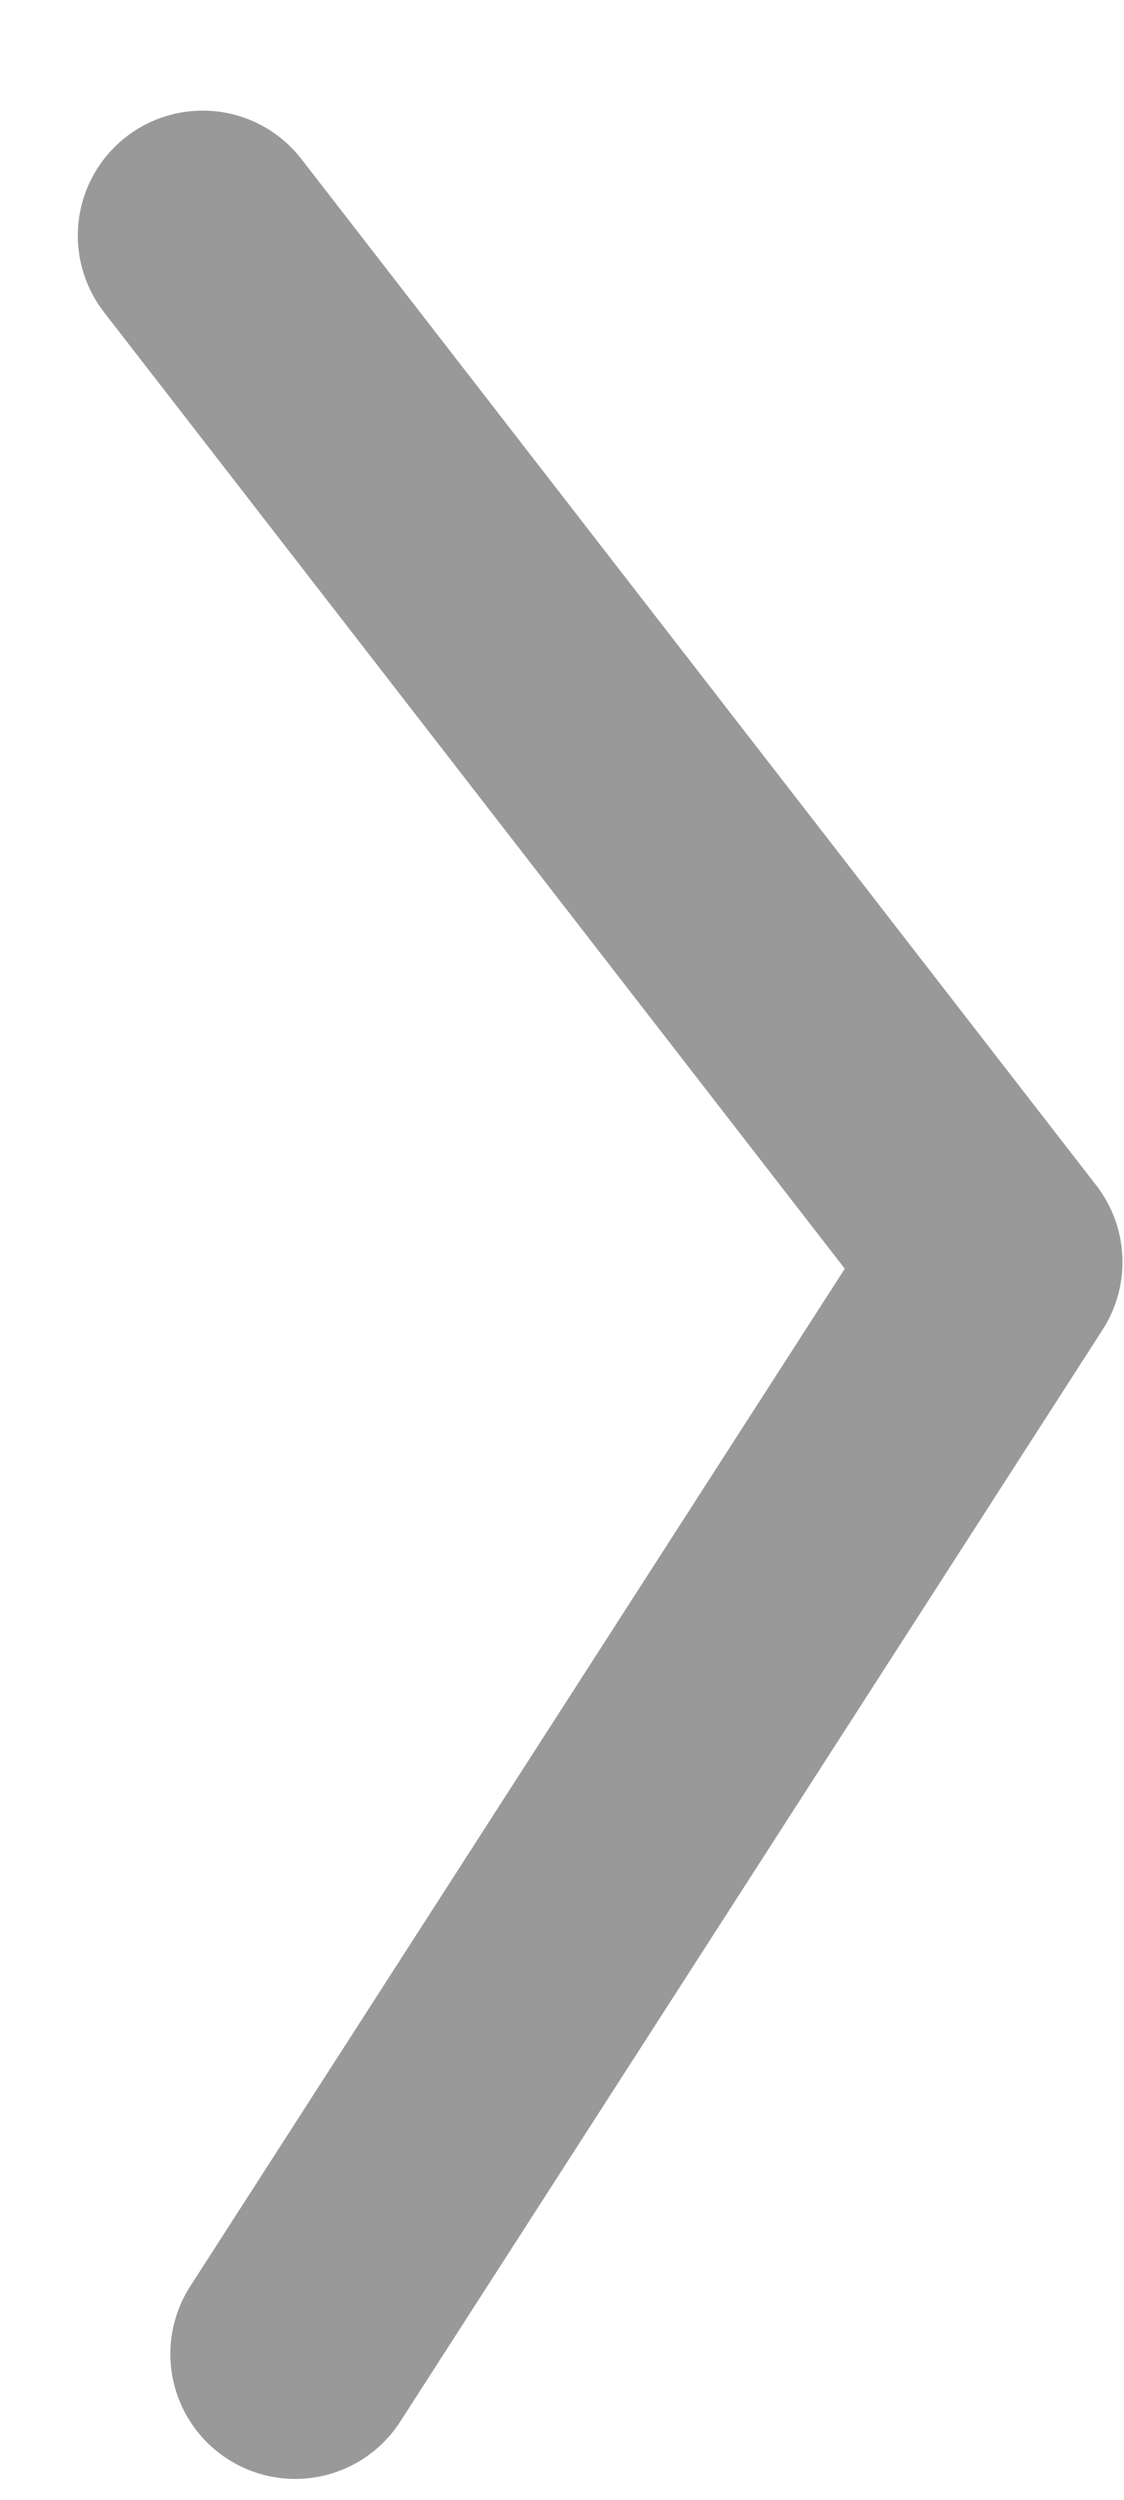 <svg width="9" height="20" viewBox="0 0 9 20" fill="none" xmlns="http://www.w3.org/2000/svg">
<path d="M2.364 18.833L7.988 10.097L1.623 1.885" stroke="#999999" stroke-width="2" stroke-linecap="round" stroke-linejoin="round"/>
</svg>
